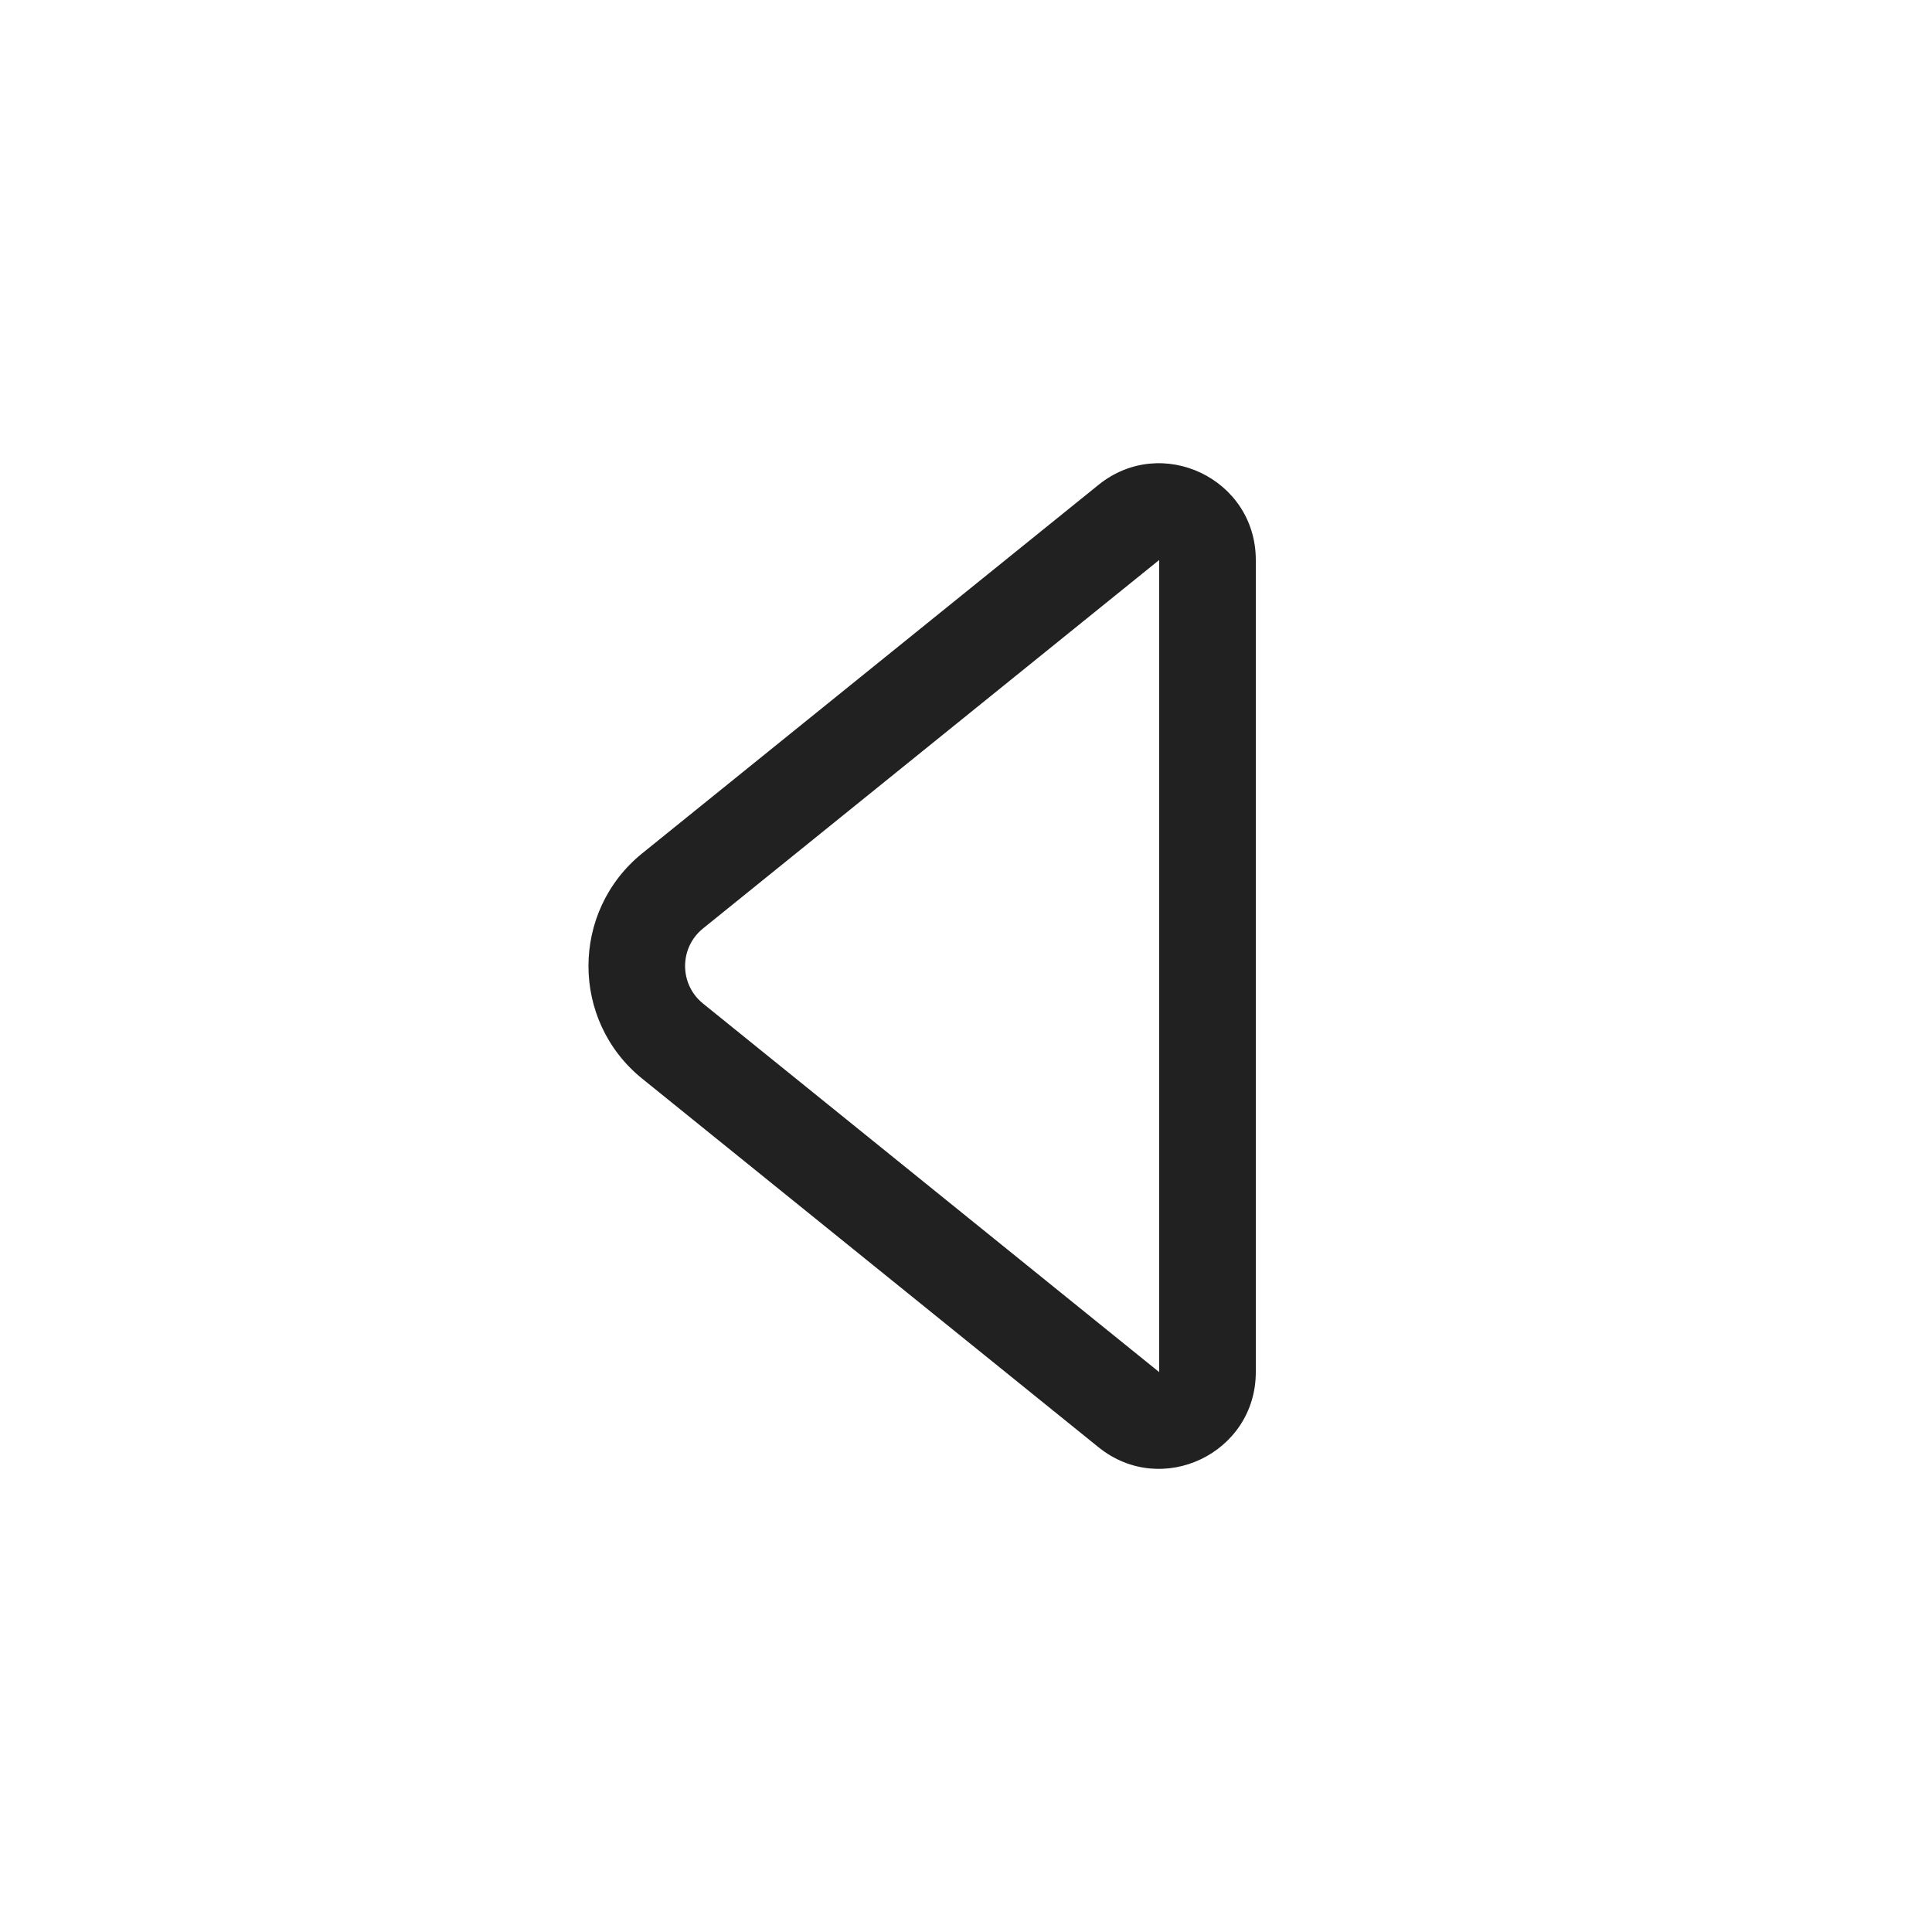 <svg viewBox="0 0 20 20" fill="none" xmlns="http://www.w3.org/2000/svg" height="1em" width="1em">
  <path d="M11.372 14.982C12.026 15.51 13 15.044 13 14.204L13 5.797C13 4.956 12.026 4.491 11.372 5.019L6.649 8.833C5.906 9.434 5.906 10.567 6.649 11.167L11.372 14.982ZM12 5.797L12 14.204L7.278 10.389C7.03 10.189 7.03 9.811 7.278 9.611L12 5.797Z" fill="#212121"/>
</svg>
